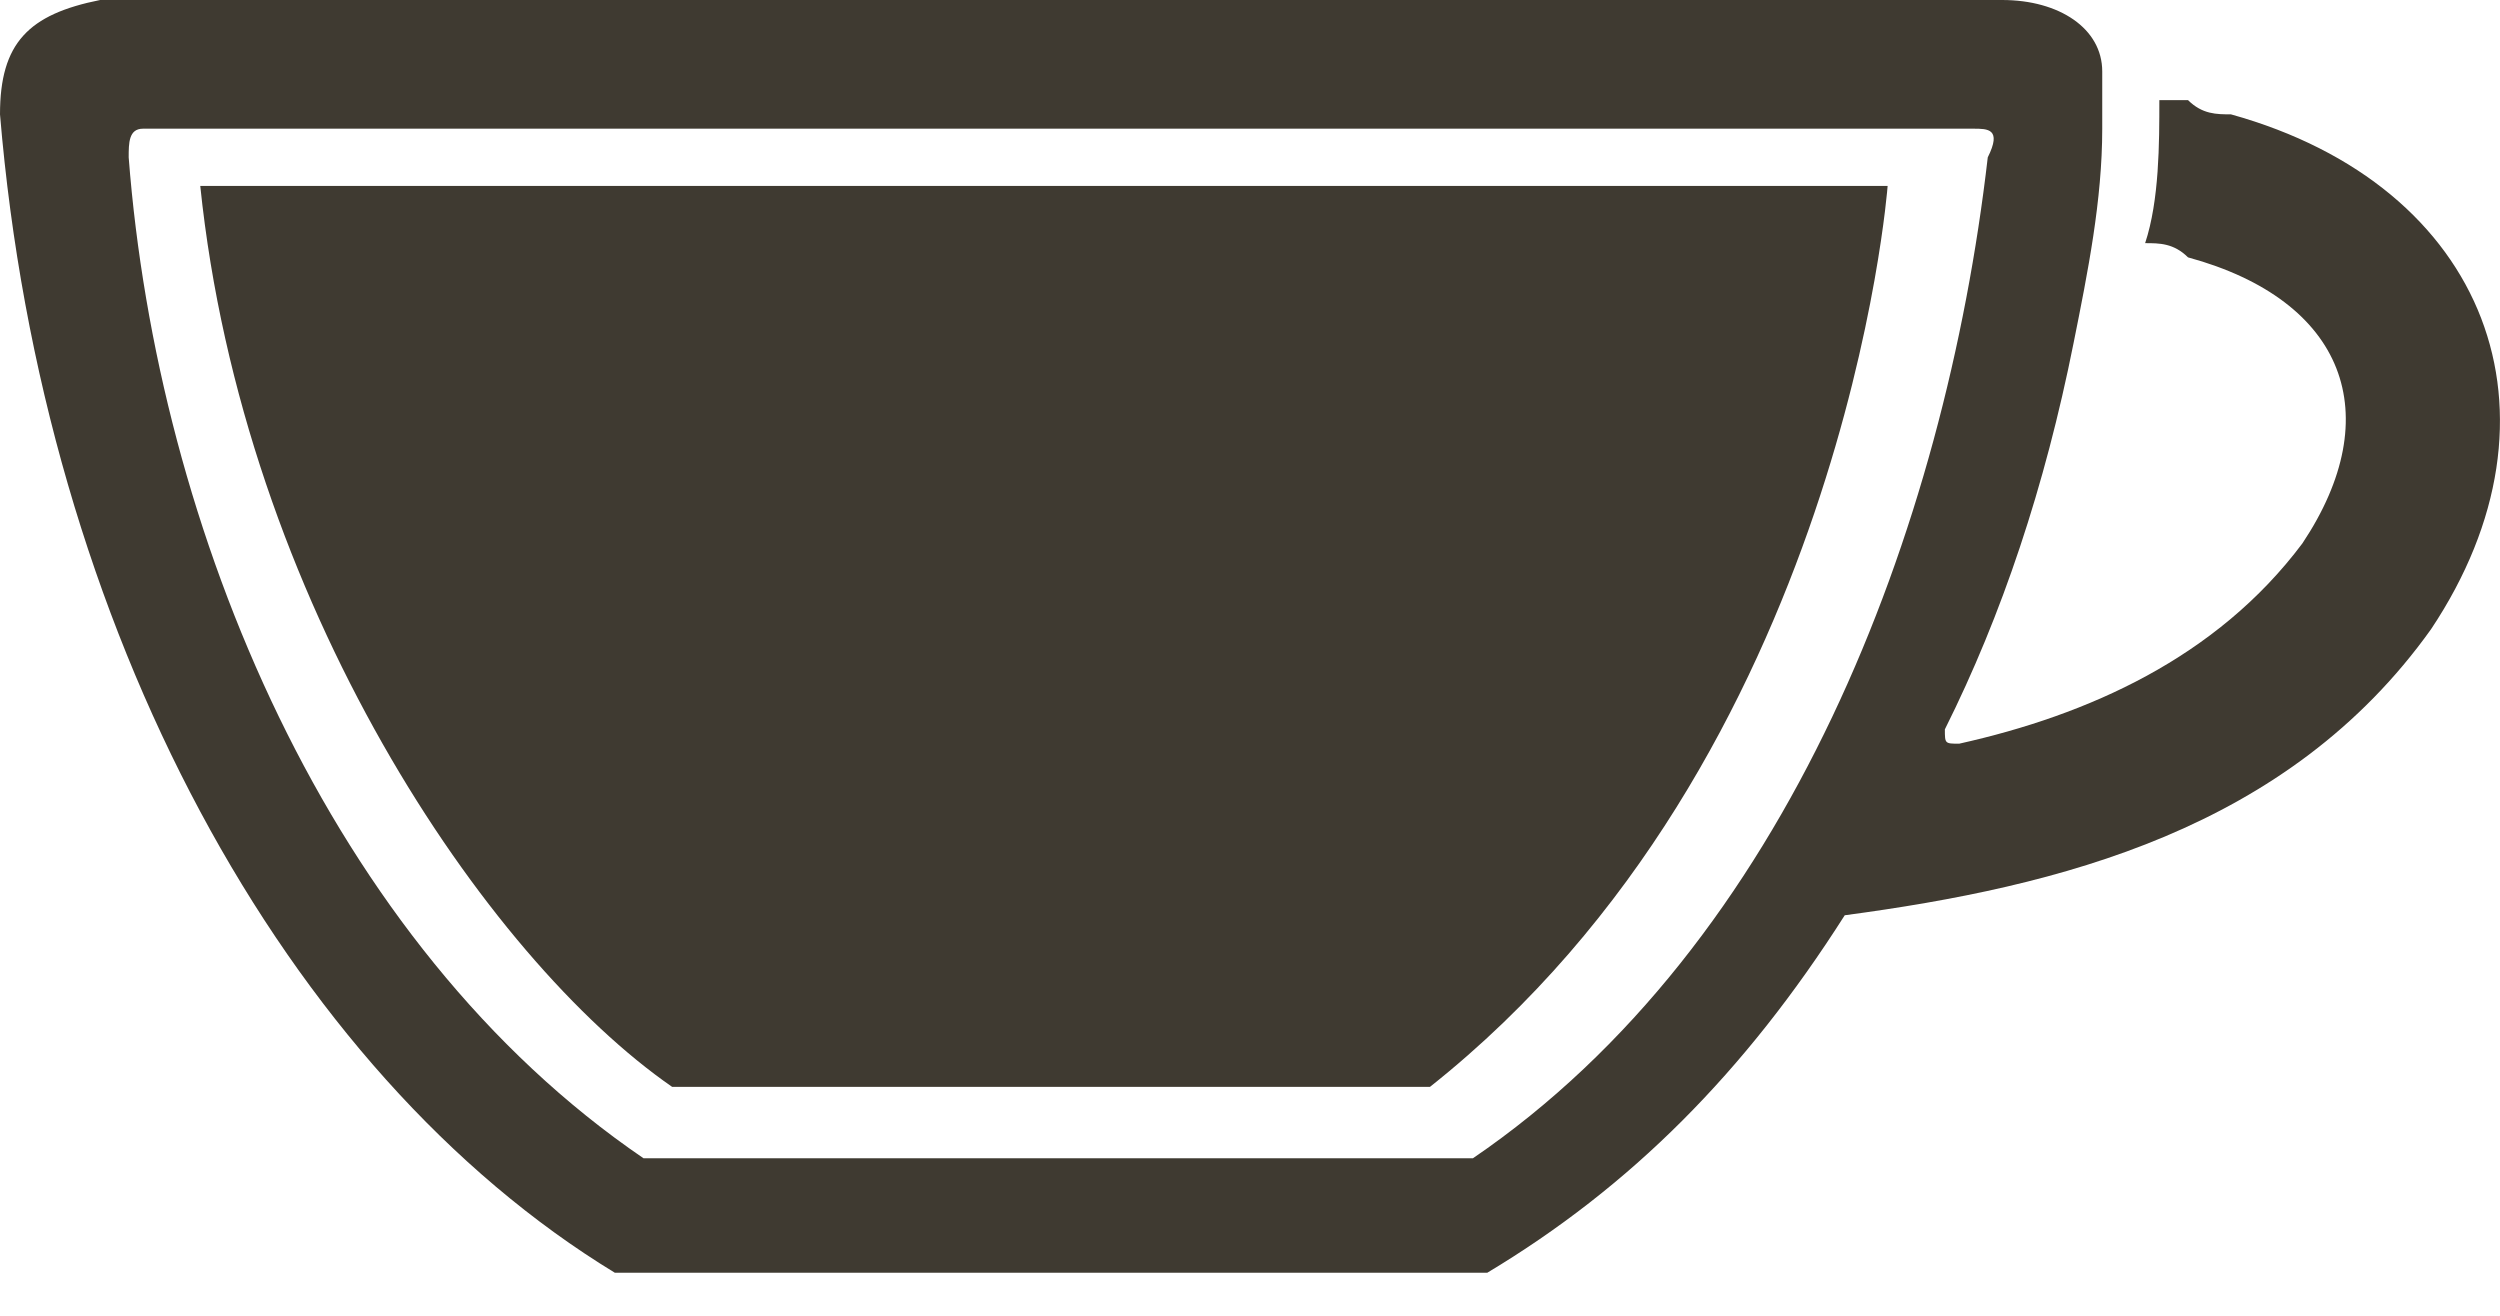 <svg width="19" height="10" viewBox="0 0 19 10" fill="none" xmlns="http://www.w3.org/2000/svg">
<path d="M1.522 1.413C1.848 4.565 3.695 7.282 5.108 8.26H10.868C14.02 5.76 14.346 1.413 14.346 1.413H1.522Z" fill="#3F3A31"/>
<path d="M16.955 0.869C16.846 0.869 16.738 0.869 16.629 0.761C16.52 0.761 16.52 0.761 16.411 0.761C16.411 1.087 16.411 1.522 16.303 1.848C16.411 1.848 16.52 1.848 16.629 1.956C17.824 2.282 18.15 3.152 17.498 4.13C16.846 5 15.868 5.434 14.89 5.652C14.781 5.652 14.781 5.652 14.781 5.543C15.216 4.673 15.542 3.695 15.759 2.608C15.868 2.065 15.977 1.522 15.977 0.978C15.977 0.869 15.977 0.652 15.977 0.543C15.977 0.217 15.651 0 15.216 0H9.13H8.695H0.761C0.217 0.109 0 0.326 0 0.869C0.326 4.782 2.174 8.151 4.673 9.673H11.303C12.39 9.021 13.26 8.151 14.02 6.956C15.651 6.738 17.39 6.304 18.476 4.782C19.563 3.152 18.911 1.413 16.955 0.869ZM11.194 8.803C11.086 8.803 11.086 8.803 10.977 8.803H5.108C5 8.803 5 8.803 4.891 8.803C2.5 7.173 1.196 4.021 0.978 1.196C0.978 1.087 0.978 0.978 1.087 0.978H8.586H9.021H14.998C15.107 0.978 15.216 0.978 15.107 1.196C14.781 4.021 13.586 7.173 11.194 8.803Z" fill="#3F3A31"/>
</svg>
